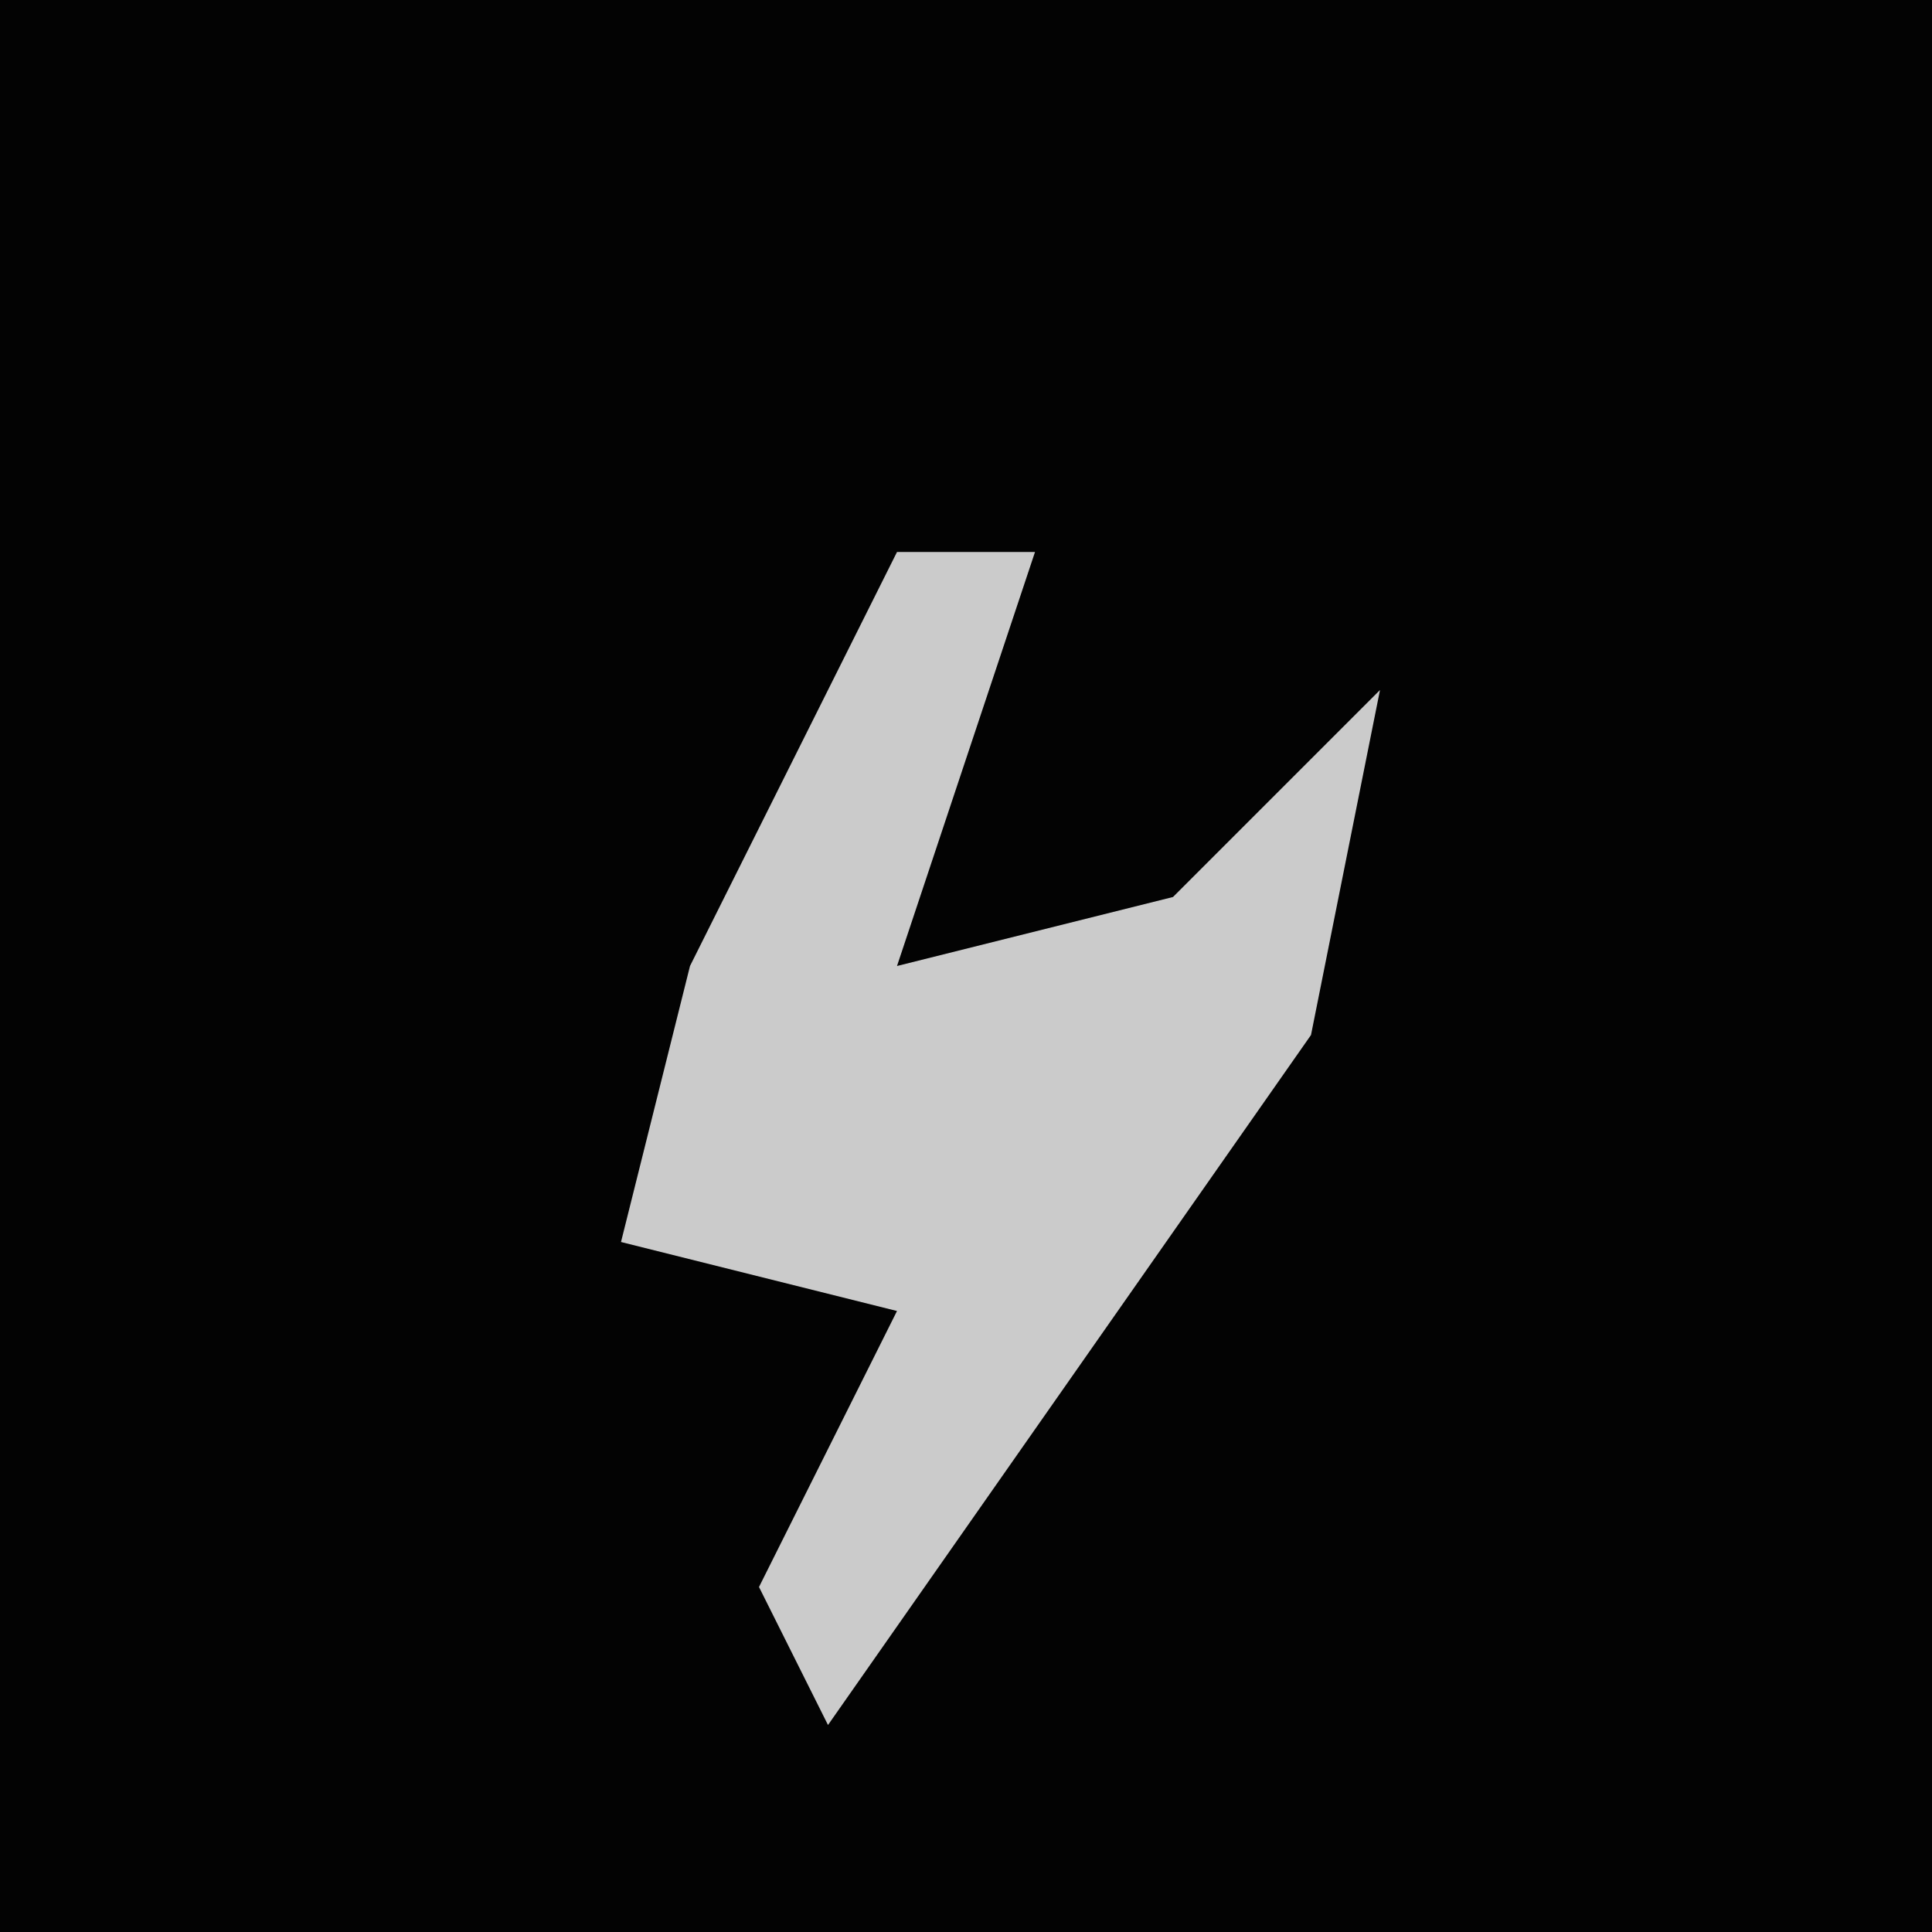 <?xml version="1.0" encoding="UTF-8"?>
<svg version="1.1" xmlns="http://www.w3.org/2000/svg" width="28" height="28">
<path d="M0,0 L28,0 L28,28 L0,28 Z " fill="#030303" transform="translate(0,0)"/>
<path d="M0,0 L2,0 L0,6 L4,5 L7,2 L6,7 L-1,17 L-2,15 L0,11 L-4,10 L-3,6 Z " fill="#CBCBCB" transform="translate(13,8)"/>
</svg>
